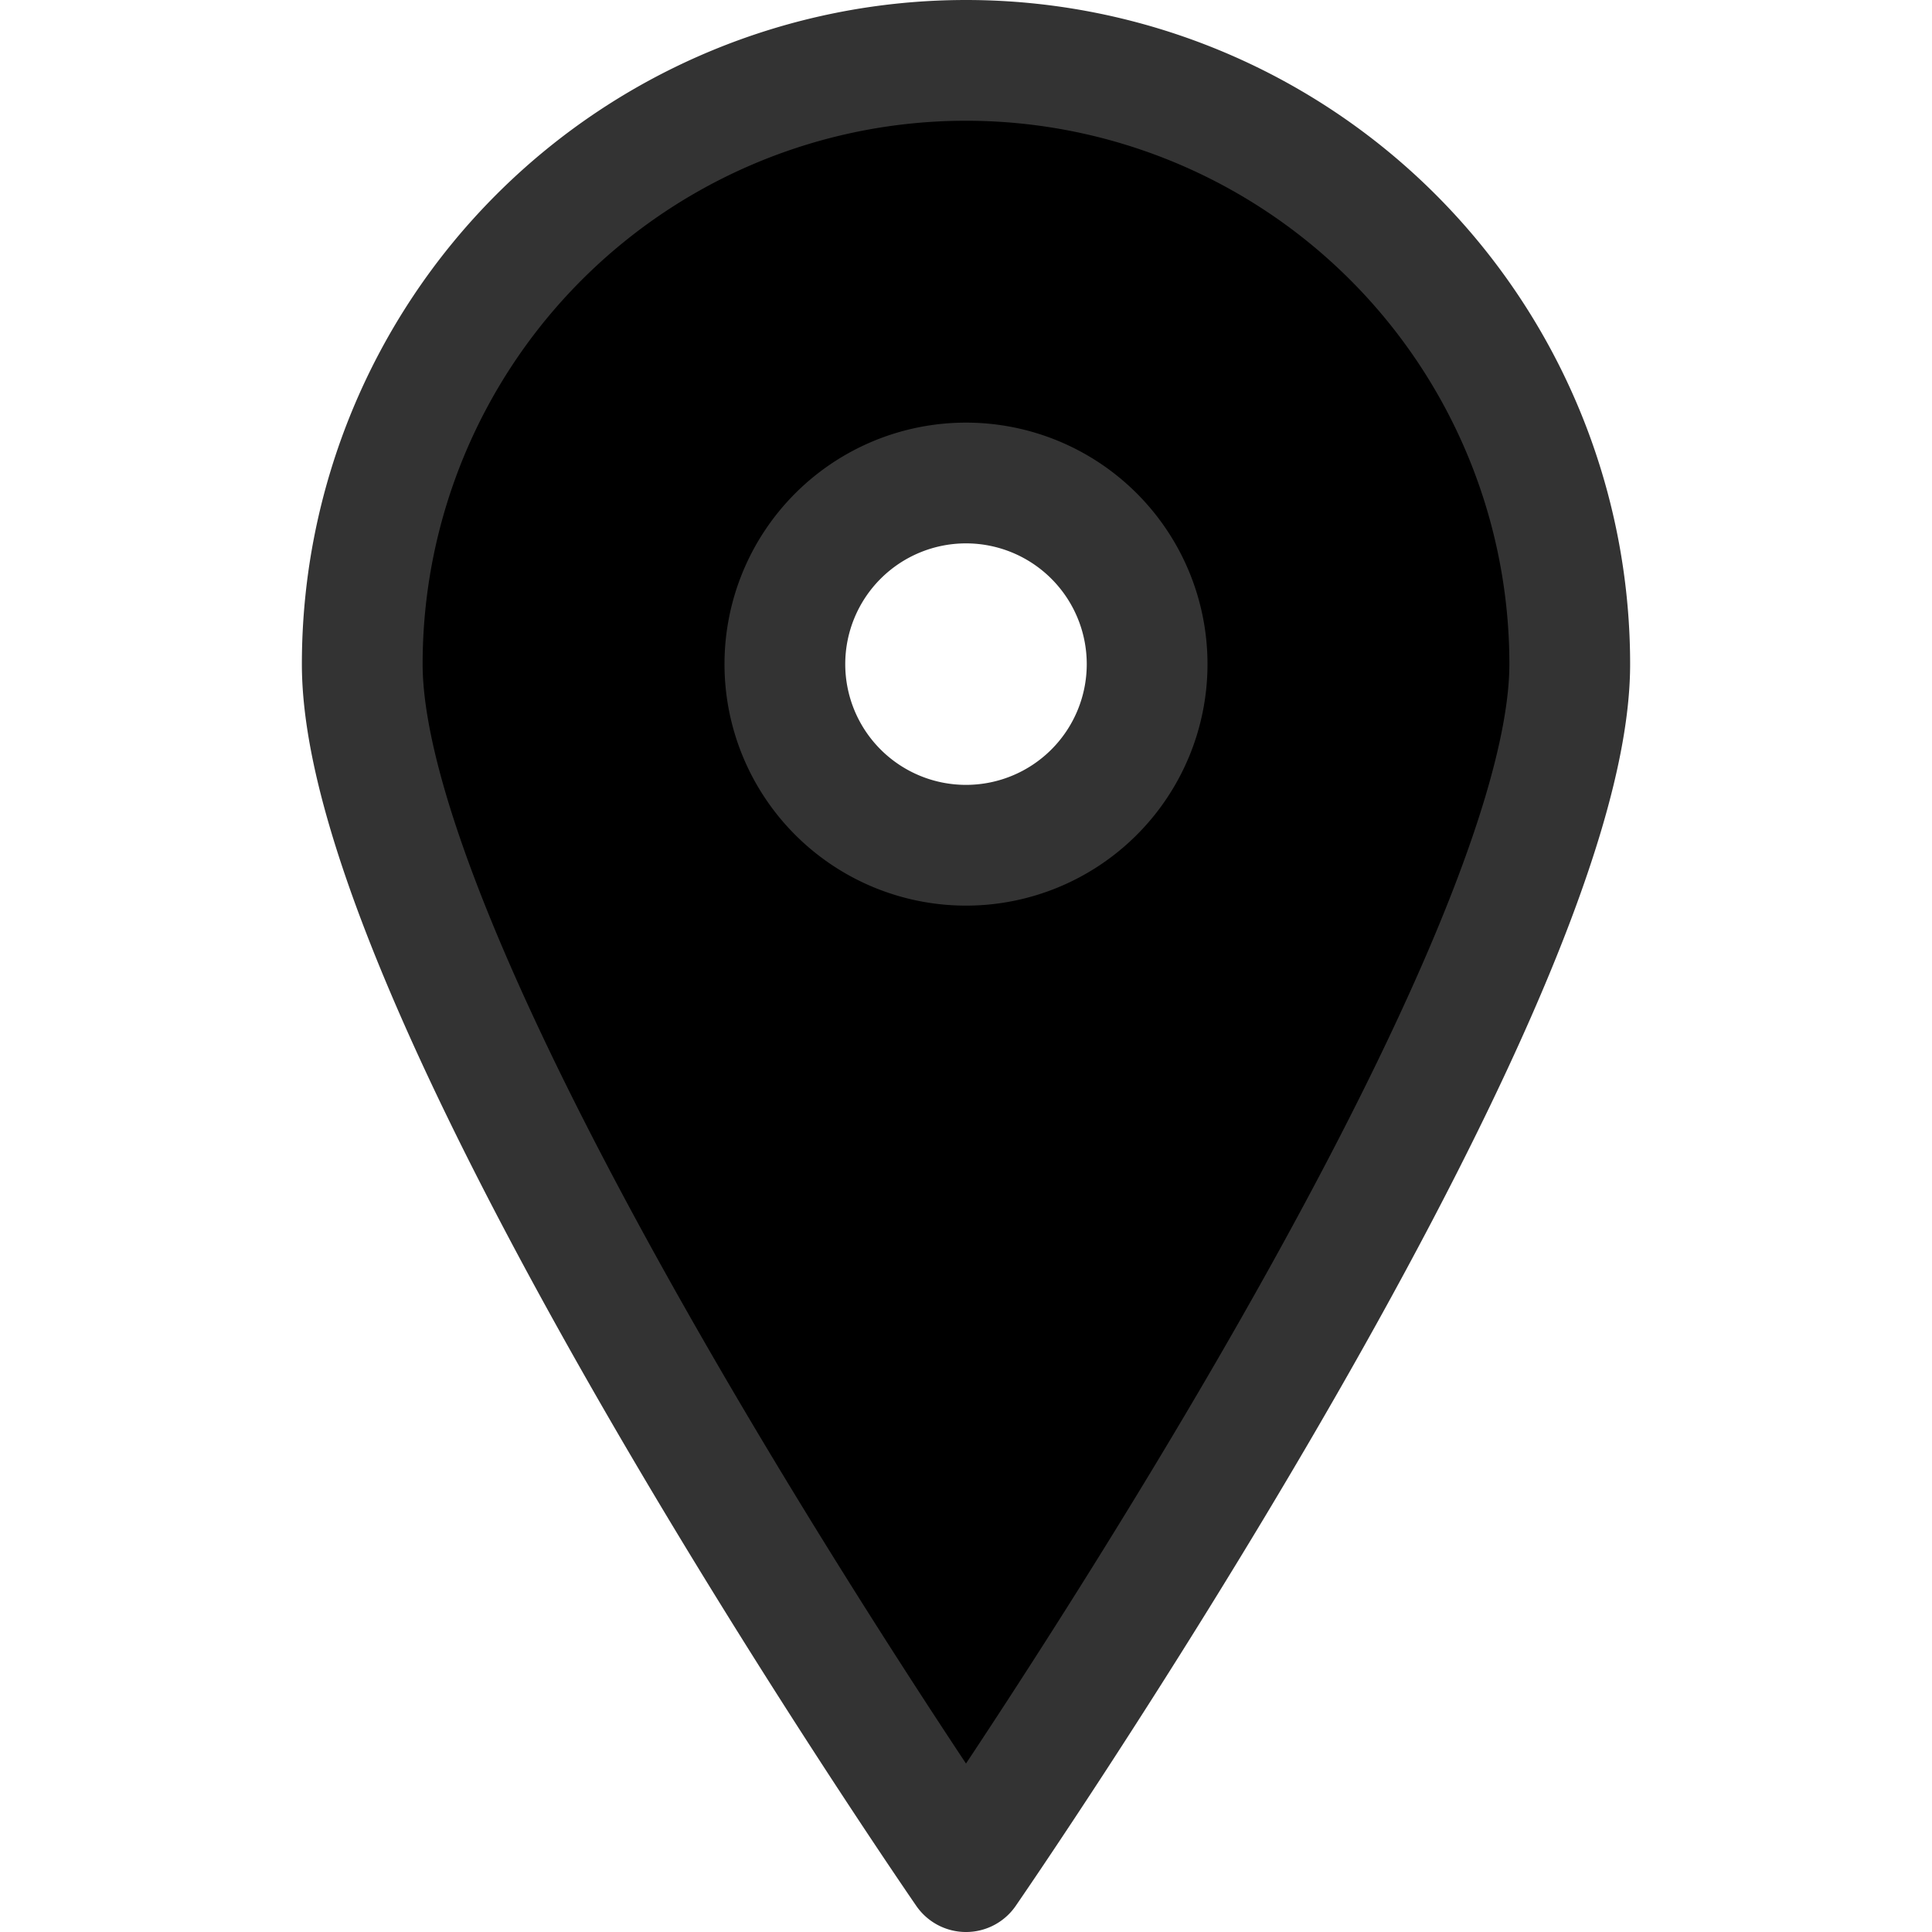 <?xml version="1.0" encoding="utf-8"?><!-- Uploaded to: SVG Repo, www.svgrepo.com, Generator: SVG Repo Mixer Tools -->
<svg width="25px" height="25px" viewBox="-5 0 32 32" xmlns="http://www.w3.org/2000/svg">
  <path id="Path_19" data-name="Path 19" d="M1002,44a10,10,0,0,0-10,10c0,5.523,10,20,10,20s10-14.477,10-20A10,10,0,0,0,1002,44Zm0,13a3,3,0,1,1,3-3A3,3,0,0,1,1002,57Z" transform="translate(-991 -43)" fill="oklch(43.7% 0.078 188.216)" stroke="#333" stroke-linecap="round" stroke-linejoin="round" stroke-width="2"/>
</svg>